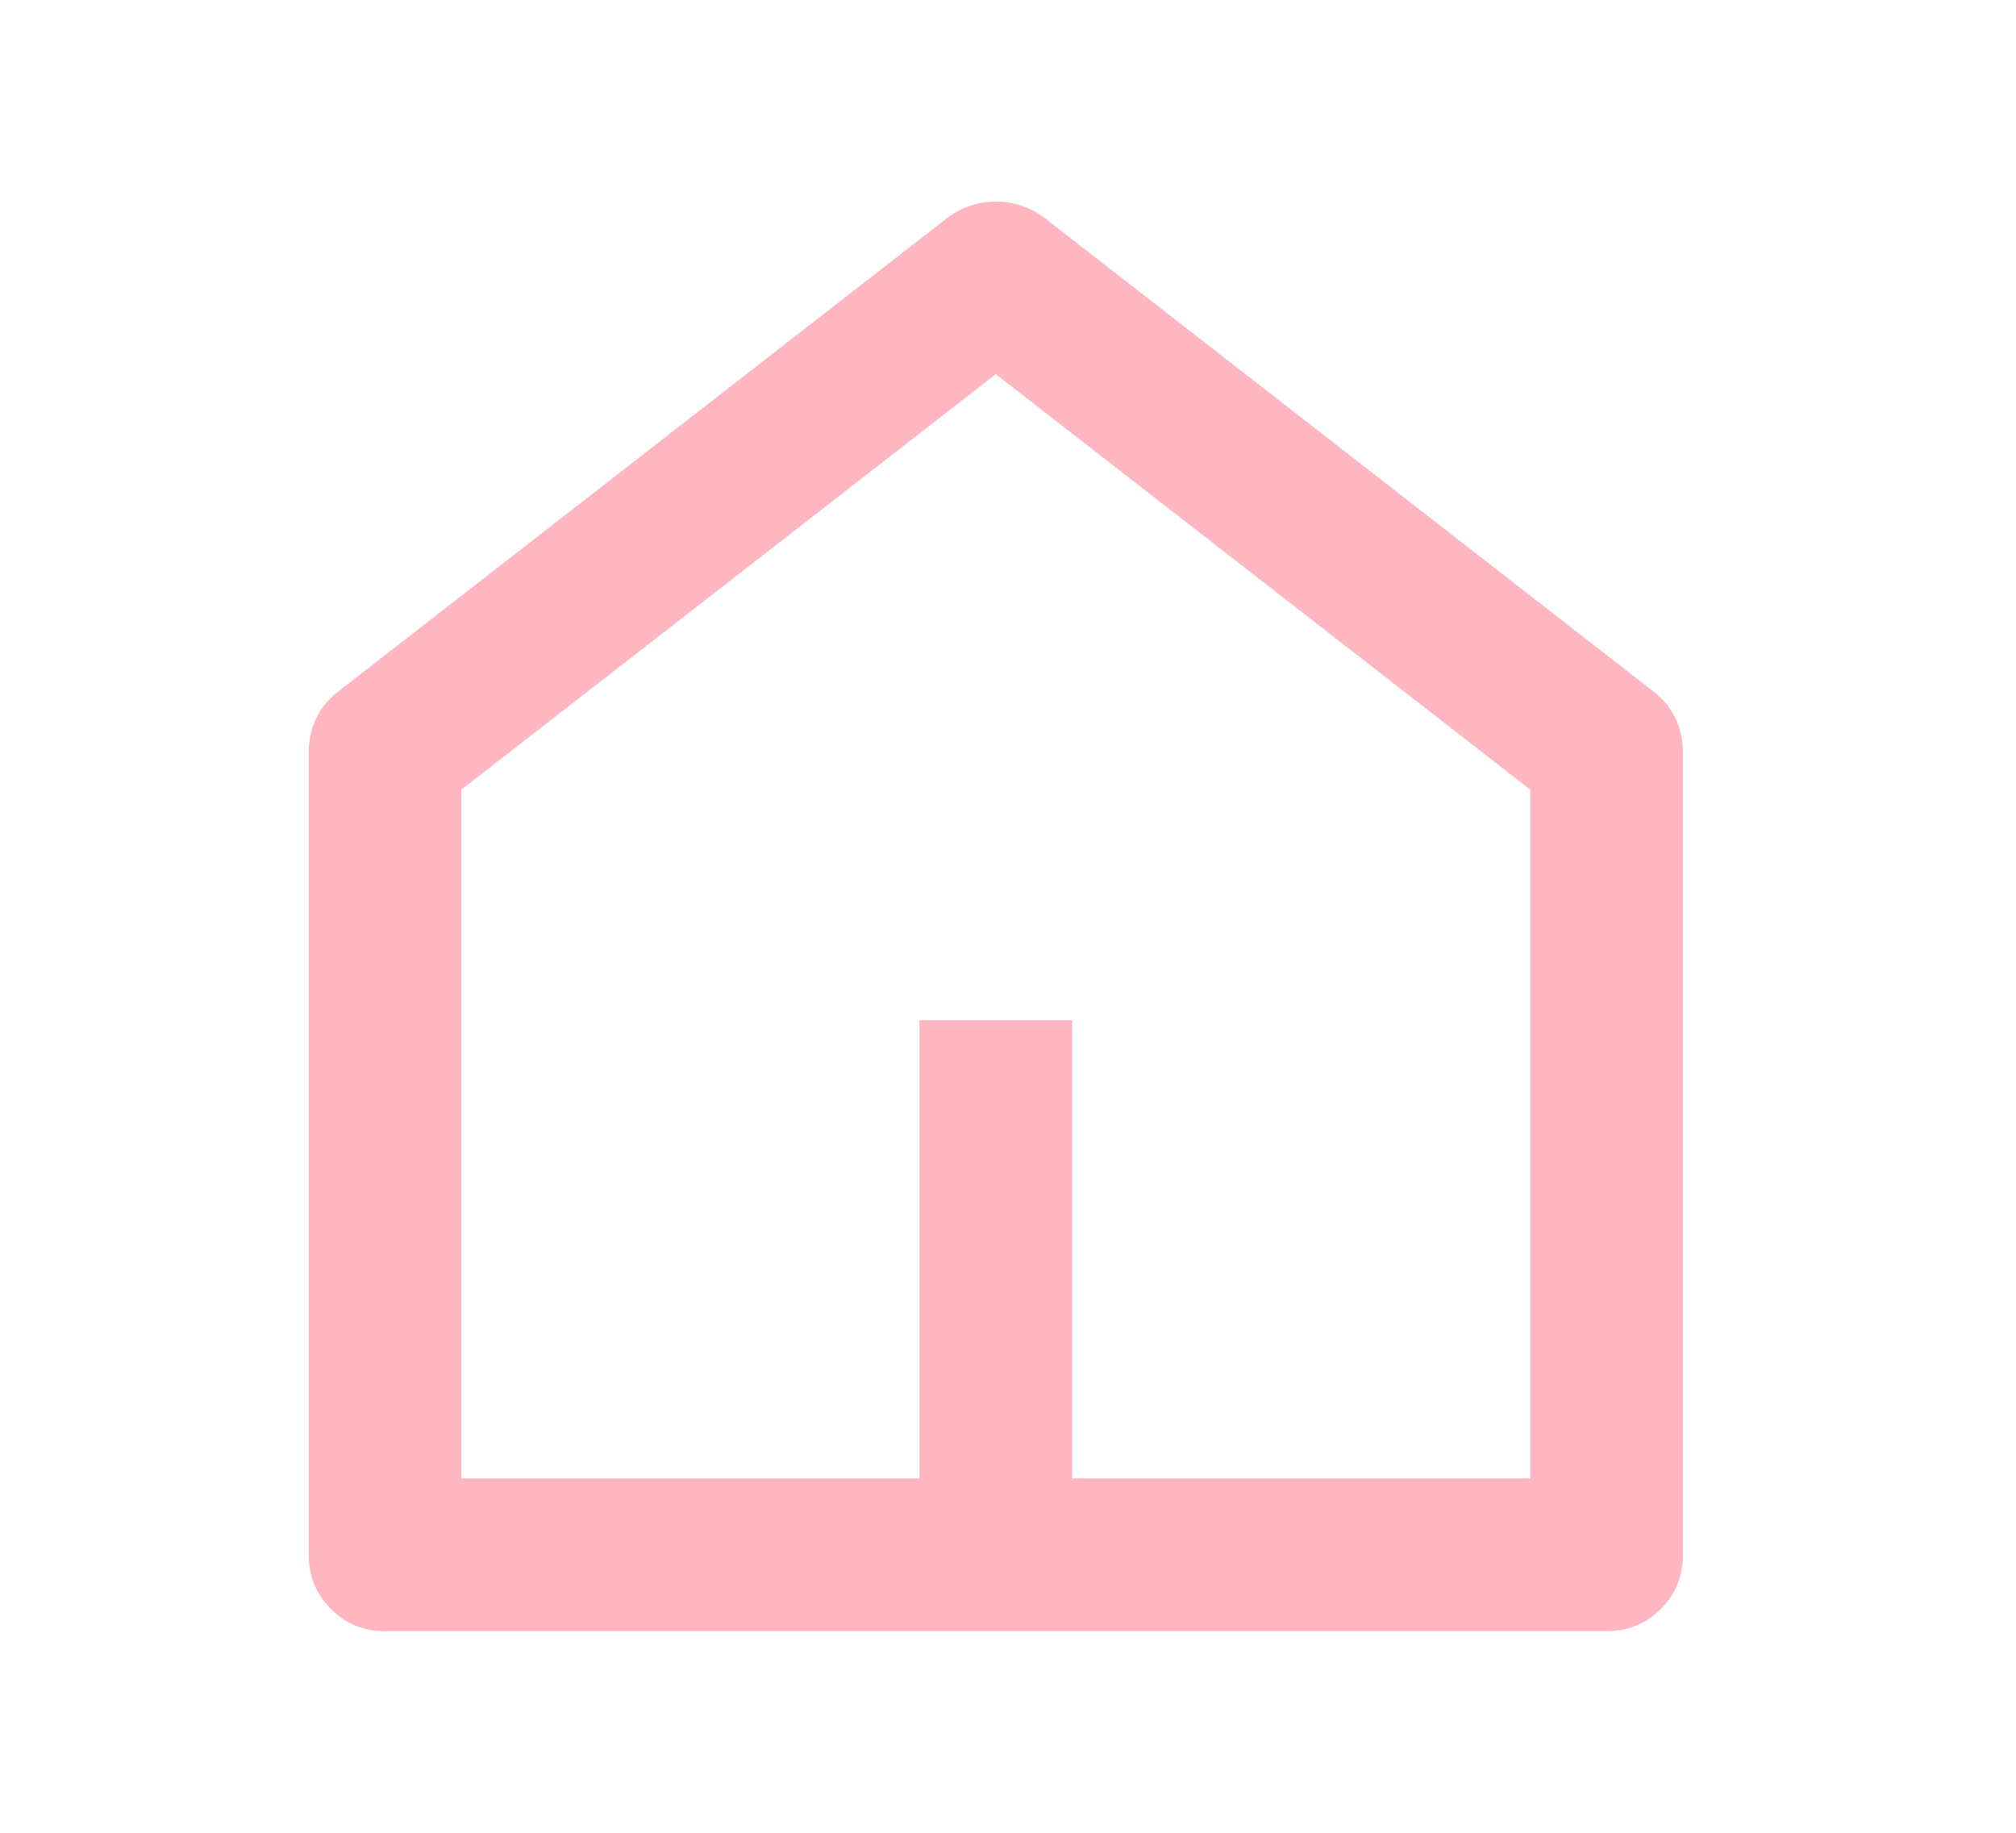 <svg width="22" height="20" viewBox="0 0 22 20" fill="none" xmlns="http://www.w3.org/2000/svg">
<path d="M11.7 16.133H16.699V8.617L10.867 4.083L5.035 8.617V16.133H10.034V11.133H11.7V16.133ZM18.365 16.967C18.365 17.2 18.285 17.397 18.124 17.558C17.963 17.719 17.765 17.8 17.532 17.8H4.202C3.969 17.8 3.772 17.719 3.611 17.558C3.45 17.397 3.369 17.2 3.369 16.967V8.217C3.369 7.939 3.475 7.717 3.686 7.55L10.351 2.367C10.506 2.256 10.678 2.2 10.867 2.2C11.056 2.2 11.228 2.256 11.384 2.367L18.049 7.55C18.26 7.717 18.365 7.939 18.365 8.217V16.967Z" fill="#FFB6C1"/>
</svg>
